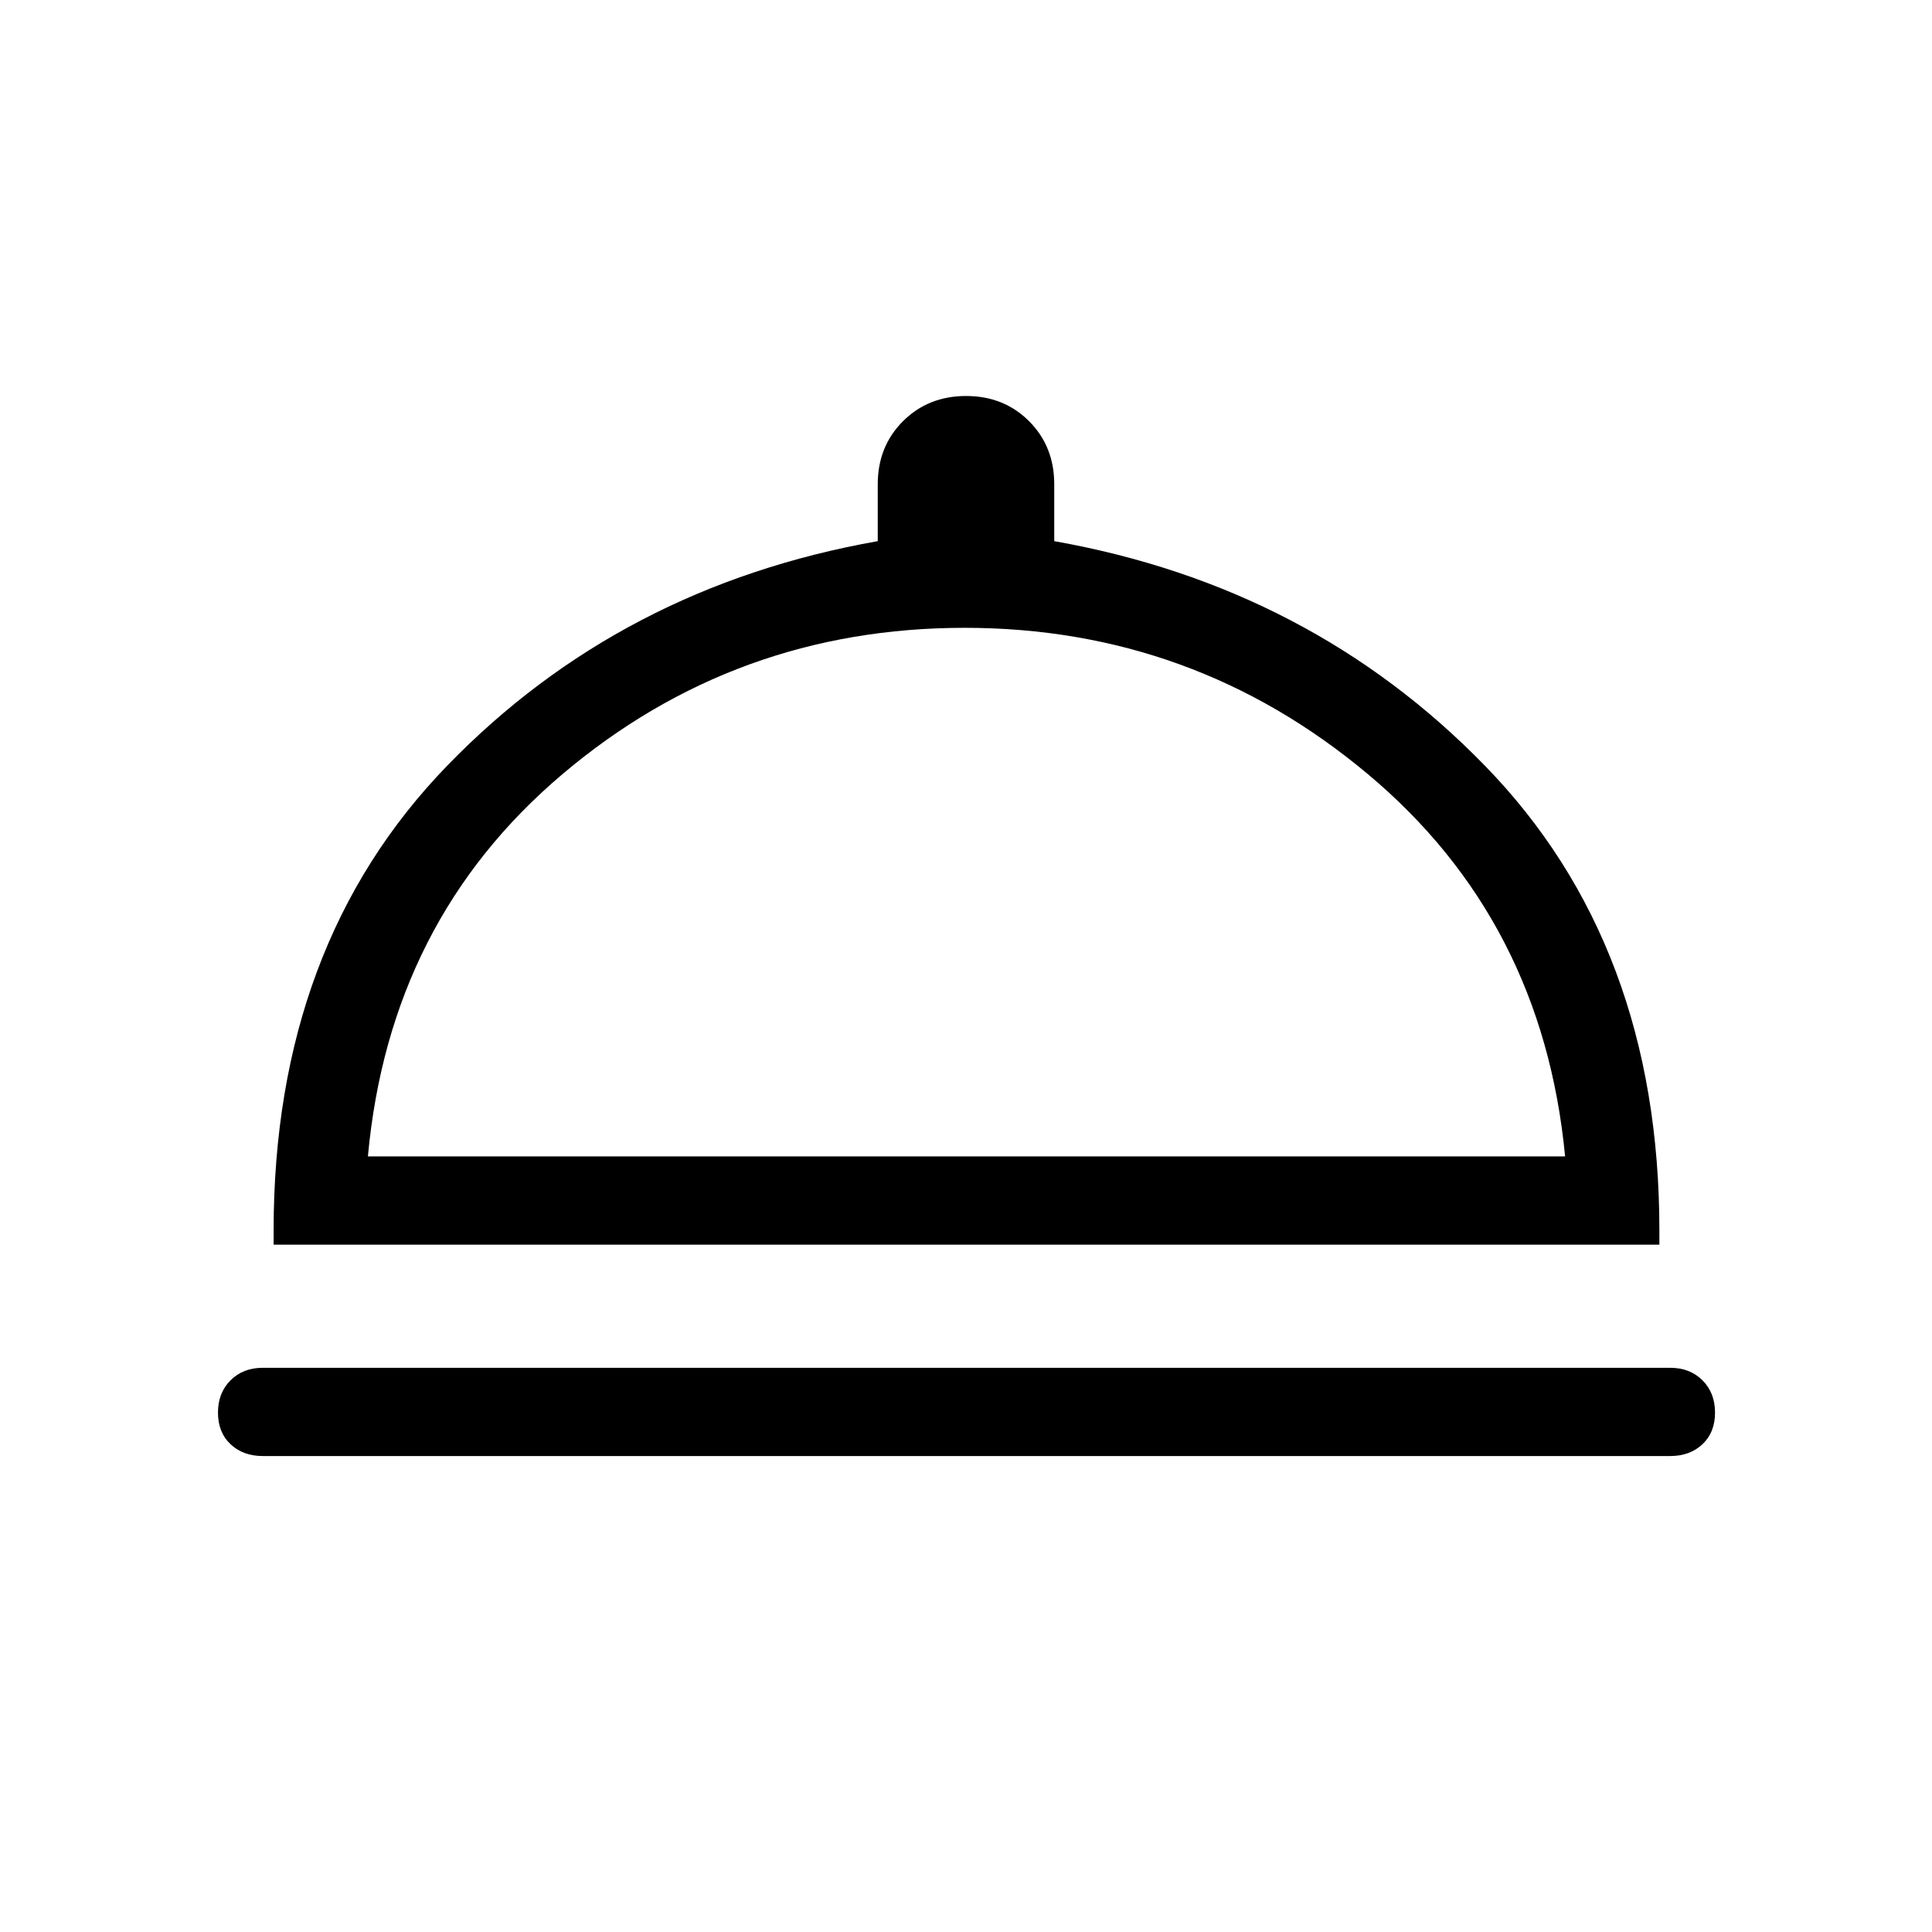 <svg xmlns="http://www.w3.org/2000/svg" height="48" viewBox="0 -960 960 960" width="48"><path d="M130.58-236.5q-9.81 0-16.04-5.89-6.23-5.88-6.23-15.69 0-9.81 6.23-16.04 6.23-6.23 16.04-6.23h699.34q9.81 0 16.04 6.23 6.23 6.23 6.23 16.04 0 9.81-6.23 15.69-6.23 5.89-16.04 5.89H130.58Zm5.38-105.04v-7.04q0-141.9 86.21-230.91 86.22-89.01 213.98-111.62v-28.27q0-18.8 12.54-31.32 12.54-12.53 31.35-12.53 18.81 0 31.31 12.53 12.5 12.52 12.5 31.32v28.27q127.38 22.61 214.03 111.62 86.66 89.01 86.66 230.91v7.04H135.96Zm46.85-43.85h594.88q-11.19-117.26-98.02-189.96-86.82-72.69-200.36-72.69-113.91 0-199.84 72.72t-96.66 189.93Zm297.69 0Z"/></svg>